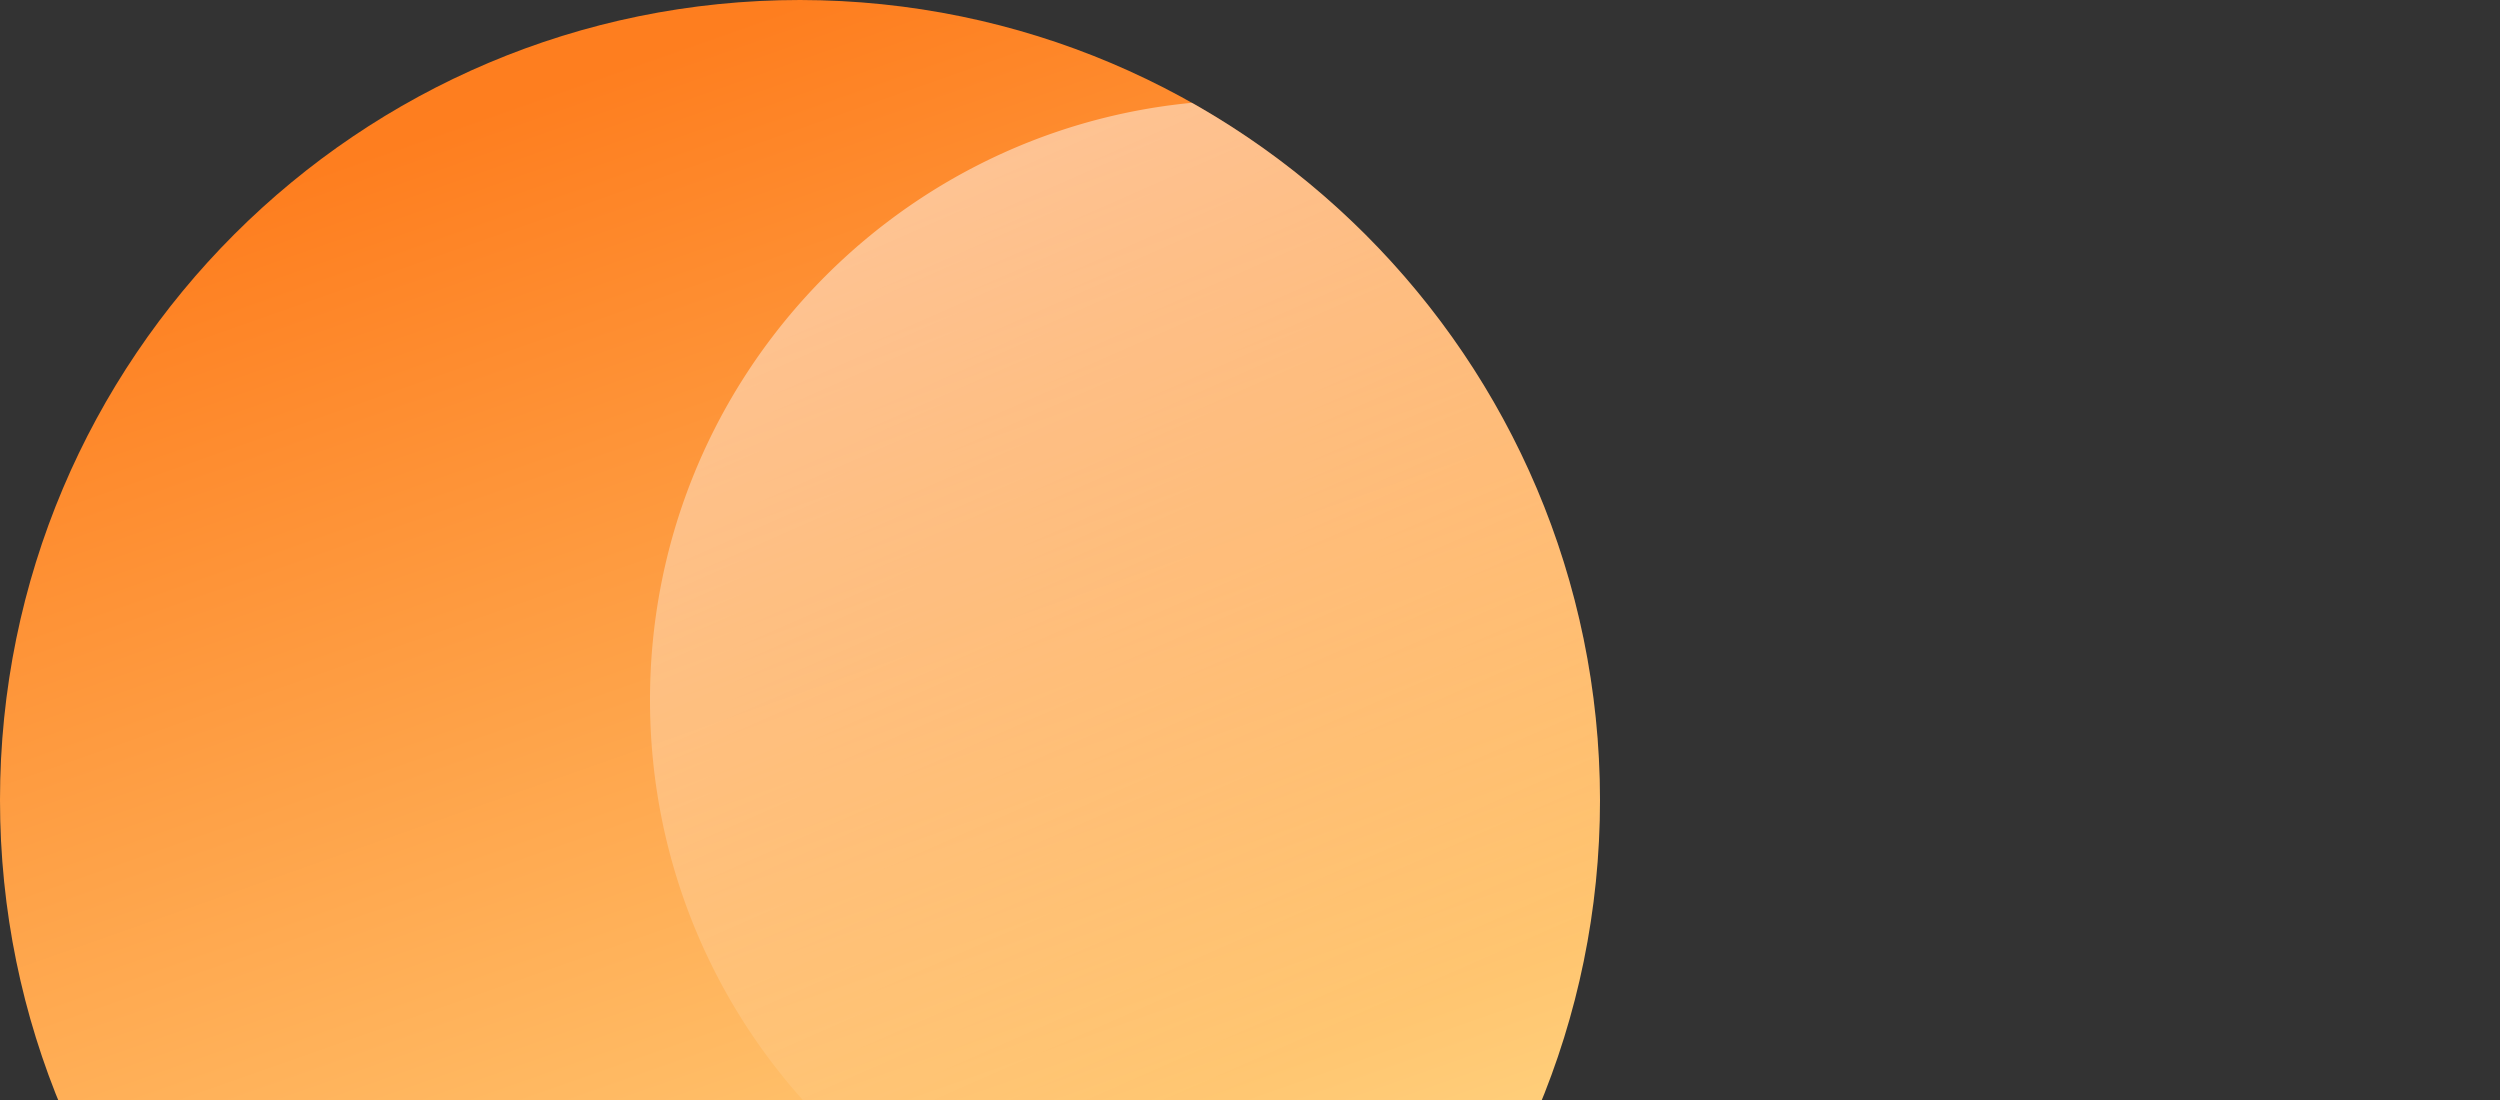 <svg width="50" height="22" xmlns="http://www.w3.org/2000/svg">
  <rect width="100%" height="100%" fill="#333333" stroke="none"/>
  <defs>
    <linearGradient x1="50%" y1="0%" x2="77.135%" y2="77.109%" id="a">
      <stop stop-color="#FE7E1F" offset="0%"/>
      <stop stop-color="#FFCF7B" offset="100%"/>
    </linearGradient>
    <linearGradient x1="50%" y1="0%" x2="77.135%" y2="77.109%" id="b">
      <stop stop-color="#FFF" stop-opacity=".48" offset="0%"/>
      <stop stop-color="#FFF" stop-opacity="0" offset="100%"/>
    </linearGradient>
  </defs>
  <g fill="none" fill-rule="evenodd">
    <path d="M16 0C7.163 0 0 7.163 0 16s7.163 16 16 16 16-7.163 16-16C31.99 7.168 24.832.01 16 0z" fill="url(#a)"/>
    <path d="M29.012 25.313A11.98 11.98 0 0 1 25 26c-6.627 0-12-5.373-12-12 0-6.235 4.756-11.36 10.838-11.944C28.705 4.8 31.993 10.016 32 16c0 3.474-1.107 6.69-2.988 9.313z" fill="url(#b)"/>
  </g>
</svg>
